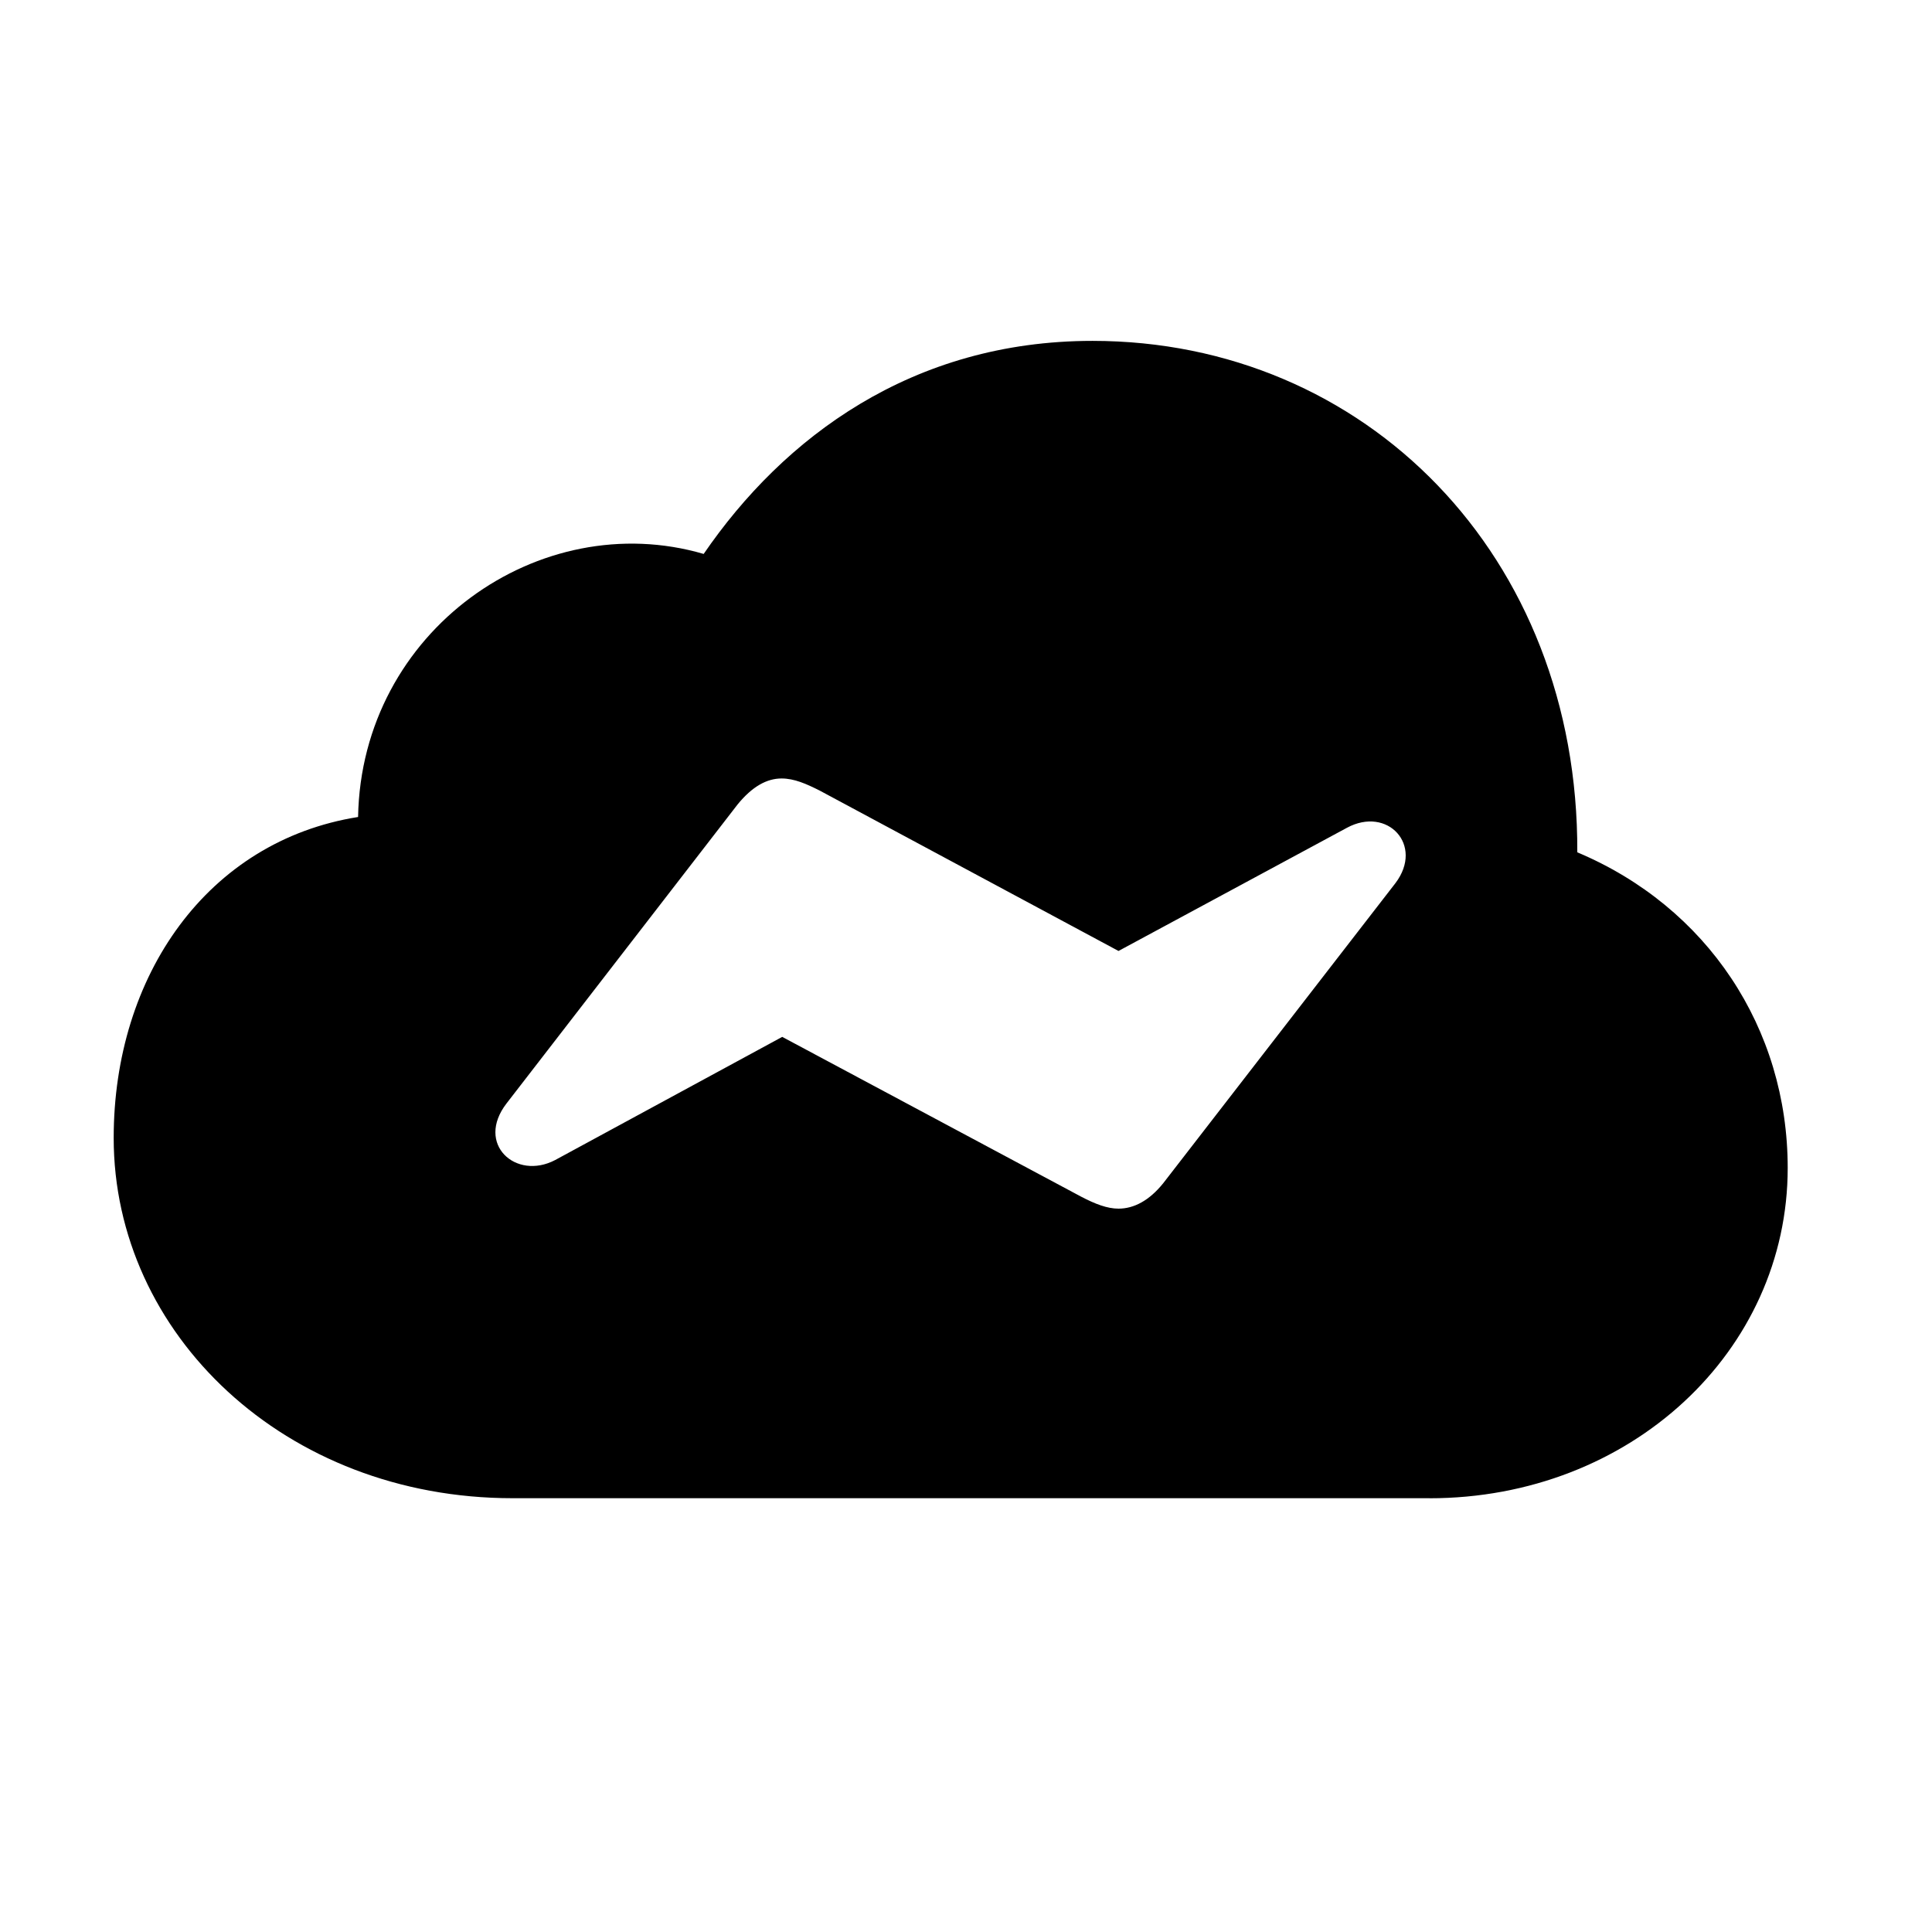 <!-- Generated by IcoMoon.io -->
<svg version="1.1" xmlns="http://www.w3.org/2000/svg" width="32" height="32" viewBox="0 0 32 32">
<title>bolt-horizontal-icloud-fill</title>
<path d="M23.676 24.816c3.331 0 5.934-2.438 5.934-5.471 0-2.316-1.334-4.324-3.485-5.228 0.022-4.919-3.518-8.471-8.029-8.471-2.989 0-5.118 1.599-6.441 3.529-2.713-0.794-5.669 1.268-5.724 4.357-2.493 0.397-4.048 2.625-4.048 5.316 0 3.243 2.835 5.967 6.607 5.967h15.187zM8.39 18.276l3.827-4.952c0.243-0.298 0.485-0.43 0.728-0.43 0.21 0 0.408 0.088 0.629 0.199l4.952 2.658 3.783-2.040c0.673-0.364 1.279 0.287 0.805 0.915l-3.849 4.974c-0.232 0.287-0.485 0.419-0.739 0.419-0.187 0-0.386-0.077-0.618-0.198l-4.952-2.647-3.761 2.040c-0.651 0.342-1.324-0.265-0.805-0.938z"></path>
</svg>
